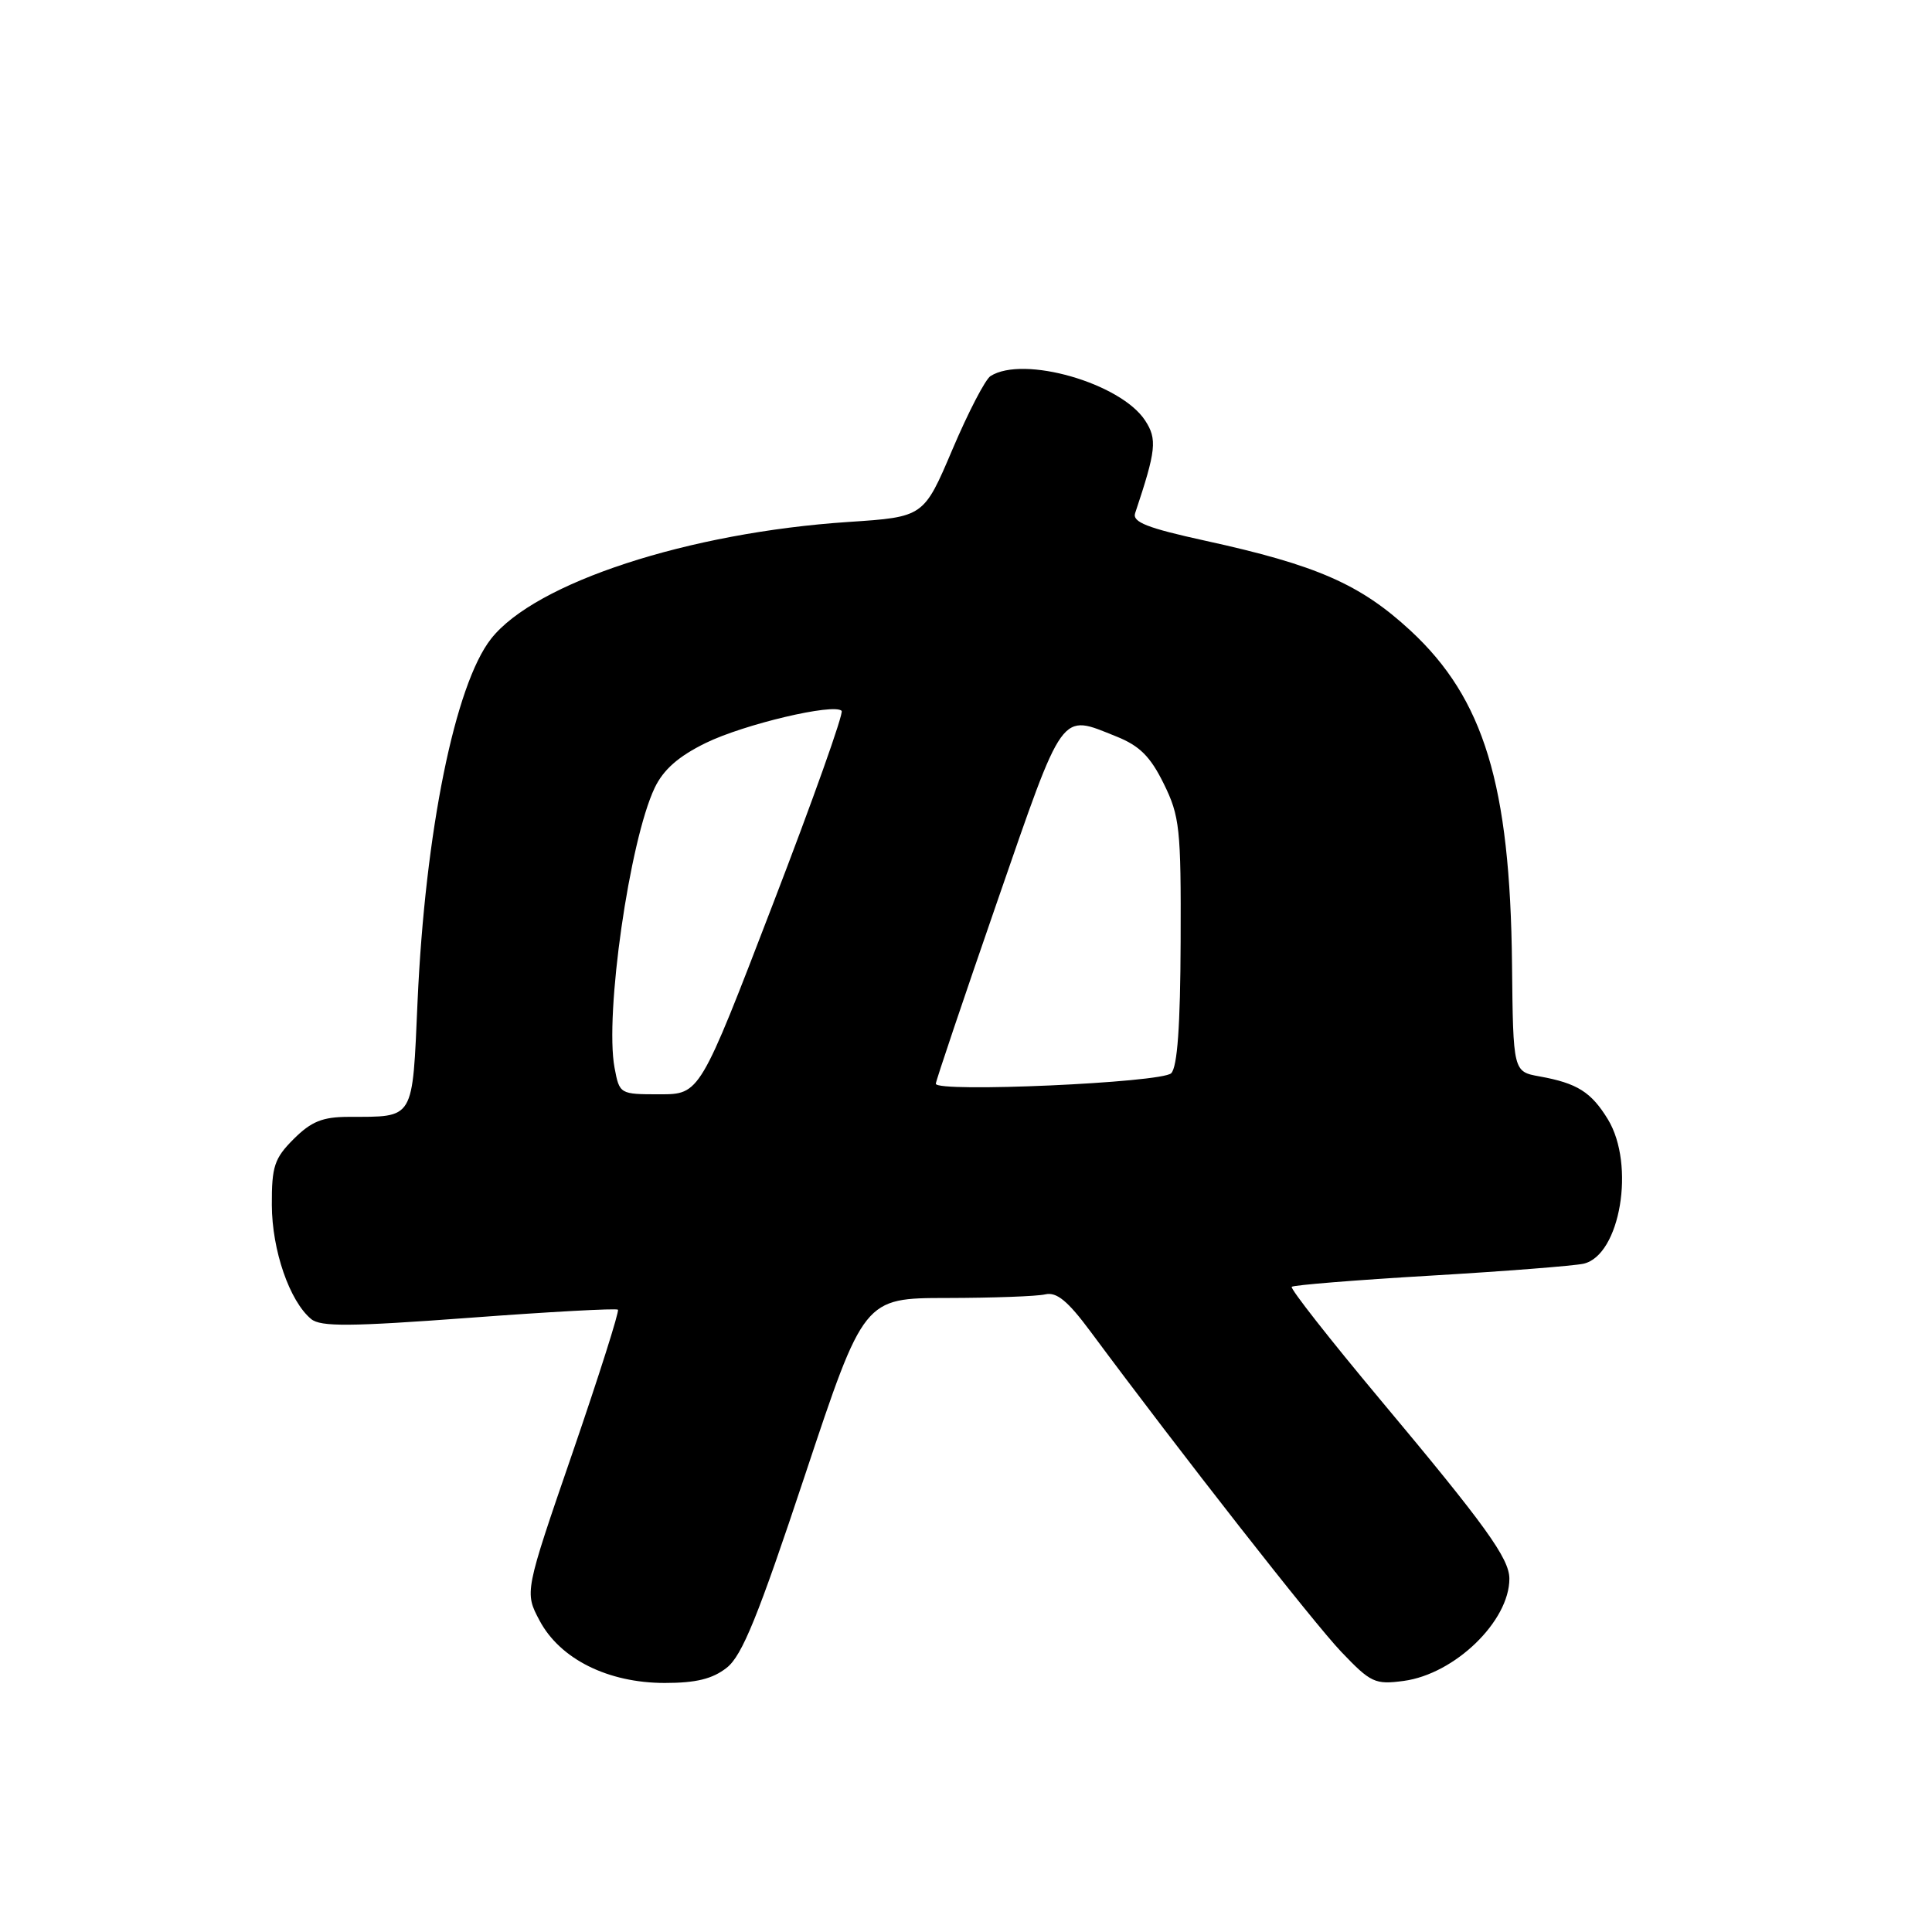 <?xml version="1.0" encoding="UTF-8" standalone="no"?>
<!DOCTYPE svg PUBLIC "-//W3C//DTD SVG 1.1//EN" "http://www.w3.org/Graphics/SVG/1.1/DTD/svg11.dtd" >
<svg xmlns="http://www.w3.org/2000/svg" xmlns:xlink="http://www.w3.org/1999/xlink" version="1.1" viewBox="0 0 256 256">
 <g >
 <path fill="currentColor"
d=" M 96.30 220.98 C 98.34 219.38 100.45 214.17 106.66 195.48 C 114.47 172.00 114.47 172.00 125.48 171.99 C 131.54 171.98 137.40 171.77 138.50 171.51 C 140.01 171.16 141.48 172.37 144.50 176.44 C 156.45 192.55 174.04 215.01 177.71 218.86 C 181.64 222.98 182.19 223.24 186.00 222.73 C 192.76 221.82 200.00 214.82 200.00 209.19 C 200.00 206.51 196.85 202.14 182.90 185.47 C 176.21 177.47 170.93 170.74 171.16 170.51 C 171.39 170.28 179.66 169.61 189.54 169.03 C 199.42 168.45 208.54 167.73 209.82 167.45 C 214.69 166.35 216.72 154.33 213.05 148.31 C 210.84 144.70 208.99 143.53 204.00 142.63 C 200.50 142.00 200.50 142.00 200.35 127.75 C 200.10 103.97 196.63 92.58 186.91 83.57 C 180.25 77.41 174.48 74.88 159.71 71.65 C 152.00 69.96 150.02 69.18 150.41 68.00 C 153.20 59.65 153.36 58.20 151.73 55.71 C 148.49 50.76 135.61 47.06 131.25 49.83 C 130.56 50.26 128.29 54.64 126.20 59.56 C 122.40 68.50 122.40 68.50 112.45 69.16 C 91.25 70.56 70.92 77.20 65.07 84.64 C 60.29 90.72 56.34 110.19 55.33 132.67 C 54.62 148.61 55.00 147.96 46.17 147.99 C 42.73 148.00 41.25 148.60 38.92 150.92 C 36.35 153.49 36.00 154.55 36.02 159.67 C 36.04 165.67 38.37 172.41 41.23 174.78 C 42.49 175.82 46.39 175.79 62.14 174.62 C 72.79 173.82 81.67 173.34 81.88 173.54 C 82.08 173.75 79.38 182.26 75.88 192.45 C 69.50 210.98 69.50 210.98 71.50 214.74 C 74.21 219.83 80.56 223.00 88.08 223.00 C 92.23 223.00 94.41 222.47 96.30 220.98 Z  M 81.43 141.48 C 80.11 134.42 83.41 111.40 86.75 104.39 C 87.91 101.97 89.90 100.22 93.51 98.45 C 98.58 95.97 110.49 93.15 111.52 94.19 C 111.82 94.48 107.71 106.04 102.39 119.86 C 92.73 145.00 92.73 145.00 87.41 145.00 C 82.12 145.00 82.09 144.98 81.43 141.48 Z  M 124.00 143.60 C 124.00 143.24 127.66 132.39 132.13 119.48 C 141.06 93.70 140.43 94.59 147.93 97.59 C 151.00 98.82 152.43 100.24 154.20 103.84 C 156.32 108.14 156.50 109.76 156.44 124.76 C 156.40 135.91 156.01 141.39 155.19 142.21 C 153.93 143.47 124.00 144.80 124.00 143.60 Z "/>
</g>
</svg>